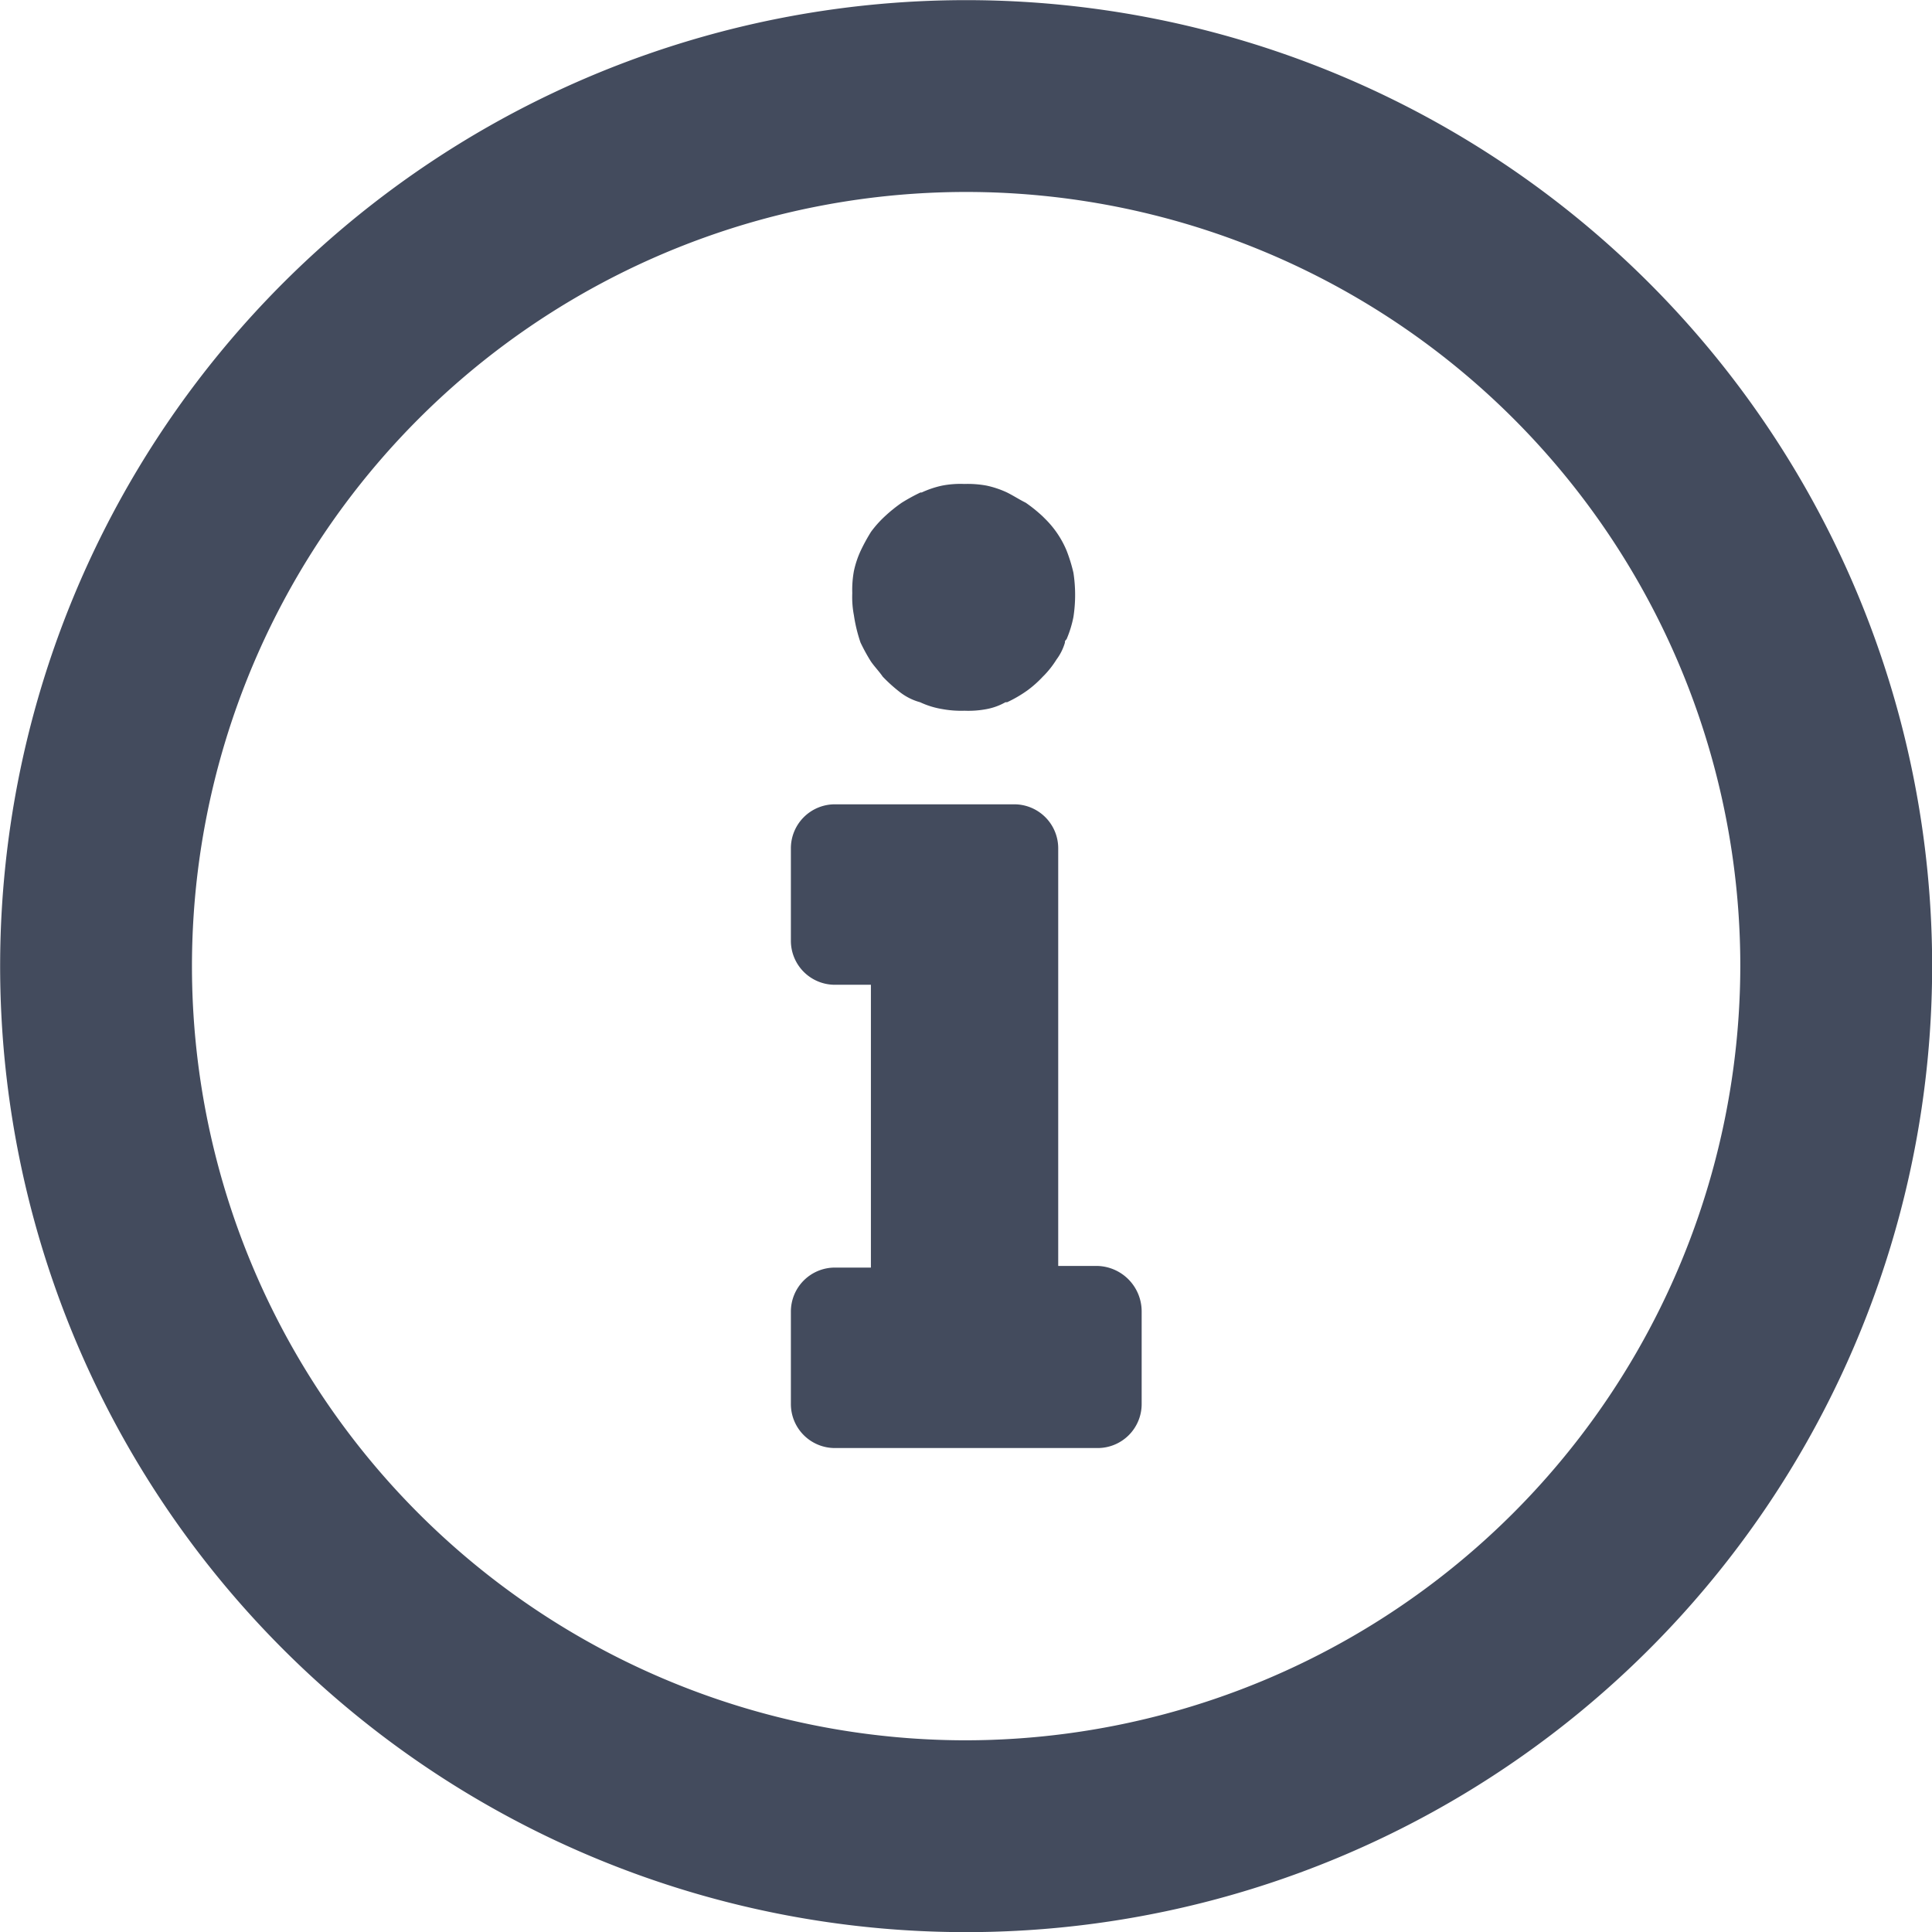 <svg xmlns="http://www.w3.org/2000/svg" width="14.1" height="14.1" viewBox="0 0 14.1 14.1"><g transform="translate(0.251 0.251)"><path d="M192.062,106.756a1.35,1.35,0,0,0,.075.137c.025.037.062.075.087.112a1.124,1.124,0,0,0,.124.112.419.419,0,0,0,.149.075.615.615,0,0,0,.162.05.765.765,0,0,0,.162.012.709.709,0,0,0,.162-.012.445.445,0,0,0,.137-.05h.012a.927.927,0,0,0,.149-.087.8.8,0,0,0,.112-.1l.012-.012a.682.682,0,0,0,.087-.112.388.388,0,0,0,.062-.124c0-.012,0-.012.012-.025a.8.8,0,0,0,.05-.162,1.058,1.058,0,0,0,0-.323,1.156,1.156,0,0,0-.05-.162.706.706,0,0,0-.149-.224l-.025-.025a1.086,1.086,0,0,0-.124-.1c-.05-.025-.087-.05-.137-.075a.7.7,0,0,0-.149-.05.764.764,0,0,0-.162-.012.709.709,0,0,0-.162.012.7.7,0,0,0-.149.05H192.5a1.356,1.356,0,0,0-.137.075,1.087,1.087,0,0,0-.124.1.8.8,0,0,0-.1.112,1.349,1.349,0,0,0-.075.137.7.7,0,0,0-.05.149.764.764,0,0,0-.012.162.709.709,0,0,0,.012.162A1.127,1.127,0,0,0,192.062,106.756Z" transform="translate(-186.033 -102.318)" fill="#434b5d"/><path d="M179.838,184.169h-.286v-3.046a.321.321,0,0,0-.323-.323h-1.305a.321.321,0,0,0-.323.323v.671a.321.321,0,0,0,.323.323h.261v2.064h-.261a.321.321,0,0,0-.323.323v.671a.321.321,0,0,0,.323.323h1.914a.321.321,0,0,0,.323-.323V184.5A.332.332,0,0,0,179.838,184.169Z" transform="translate(-172.08 -175.181)" fill="#434b5d"/><path d="M6.8,0a6.8,6.8,0,1,0,6.8,6.8A6.8,6.8,0,0,0,6.8,0Zm0,12.7a5.9,5.9,0,1,1,5.9-5.9A5.91,5.91,0,0,1,6.8,12.7Z" fill="#434b5d" stroke="#434b5d" stroke-width="0.5"/></g></svg>